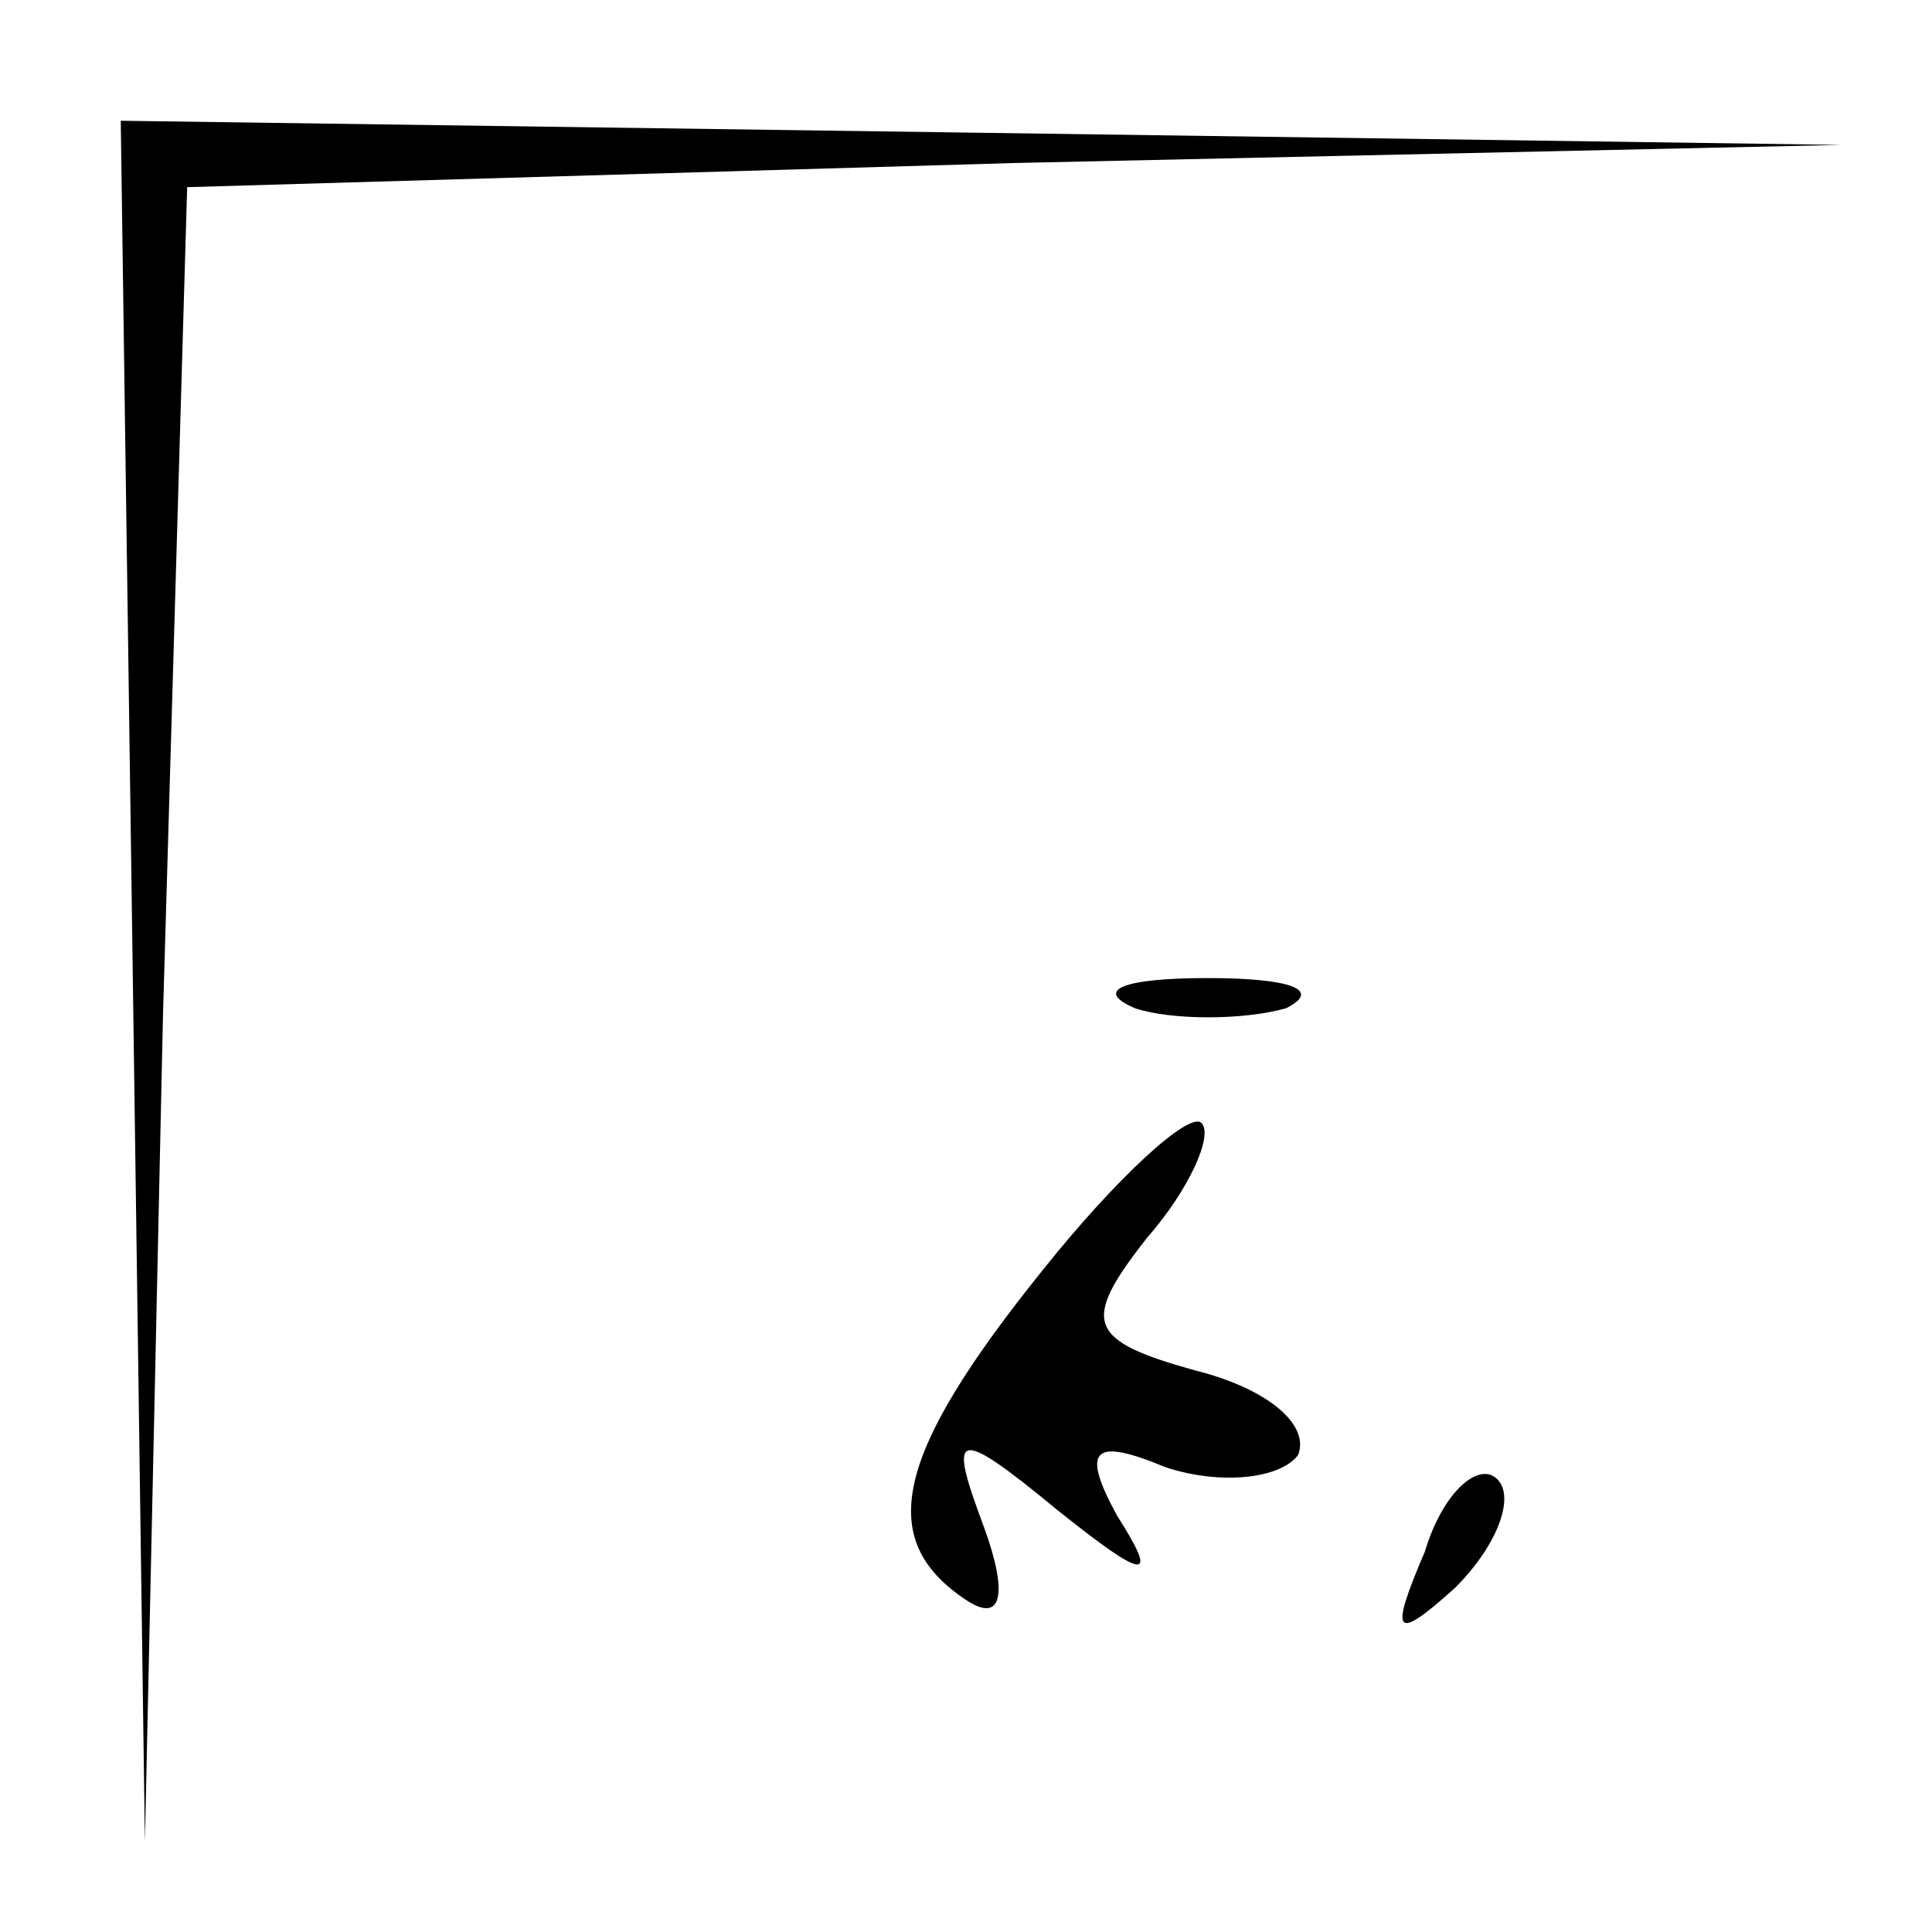 <?xml version="1.0" standalone="no"?>
<!DOCTYPE svg PUBLIC "-//W3C//DTD SVG 20010904//EN"
 "http://www.w3.org/TR/2001/REC-SVG-20010904/DTD/svg10.dtd">
<svg version="1.0" xmlns="http://www.w3.org/2000/svg"
 width="32pt" height="32pt" viewBox="0 0 32 32"
 preserveAspectRatio="xMidYMid meet">
<g transform="translate(0,32) scale(0.1,-0.1)"
fill="#000000" stroke="none">
<path fill="#000000" stroke="none" d="M22 158 l2 -143 3 137 4 137 137 4 137
3 -142 2 -143 2 2 -142z"/>
<path fill="#000000" stroke="none" d="M188 153 c6 -2 18 -2 25 0 6 3 1 5 -13
5 -14 0 -19 -2 -12 -5z"/>
<path fill="#000000" stroke="none" d="M173 110 c-25 -31 -28 -45 -13 -55 6
-4 7 1 3 12 -6 16 -5 17 12 3 15 -12 17 -12 10 -1 -6 11 -4 13 8 8 9 -3 19 -2
22 2 2 5 -5 11 -17 14 -18 5 -19 8 -8 22 7 8 11 17 9 19 -2 2 -14 -9 -26 -24z"/>
<path fill="#000000" stroke="none" d="M236 63 c-6 -14 -5 -15 5 -6 7 7 10 15
7 18 -3 3 -9 -2 -12 -12z"/>
</g>
</svg>

